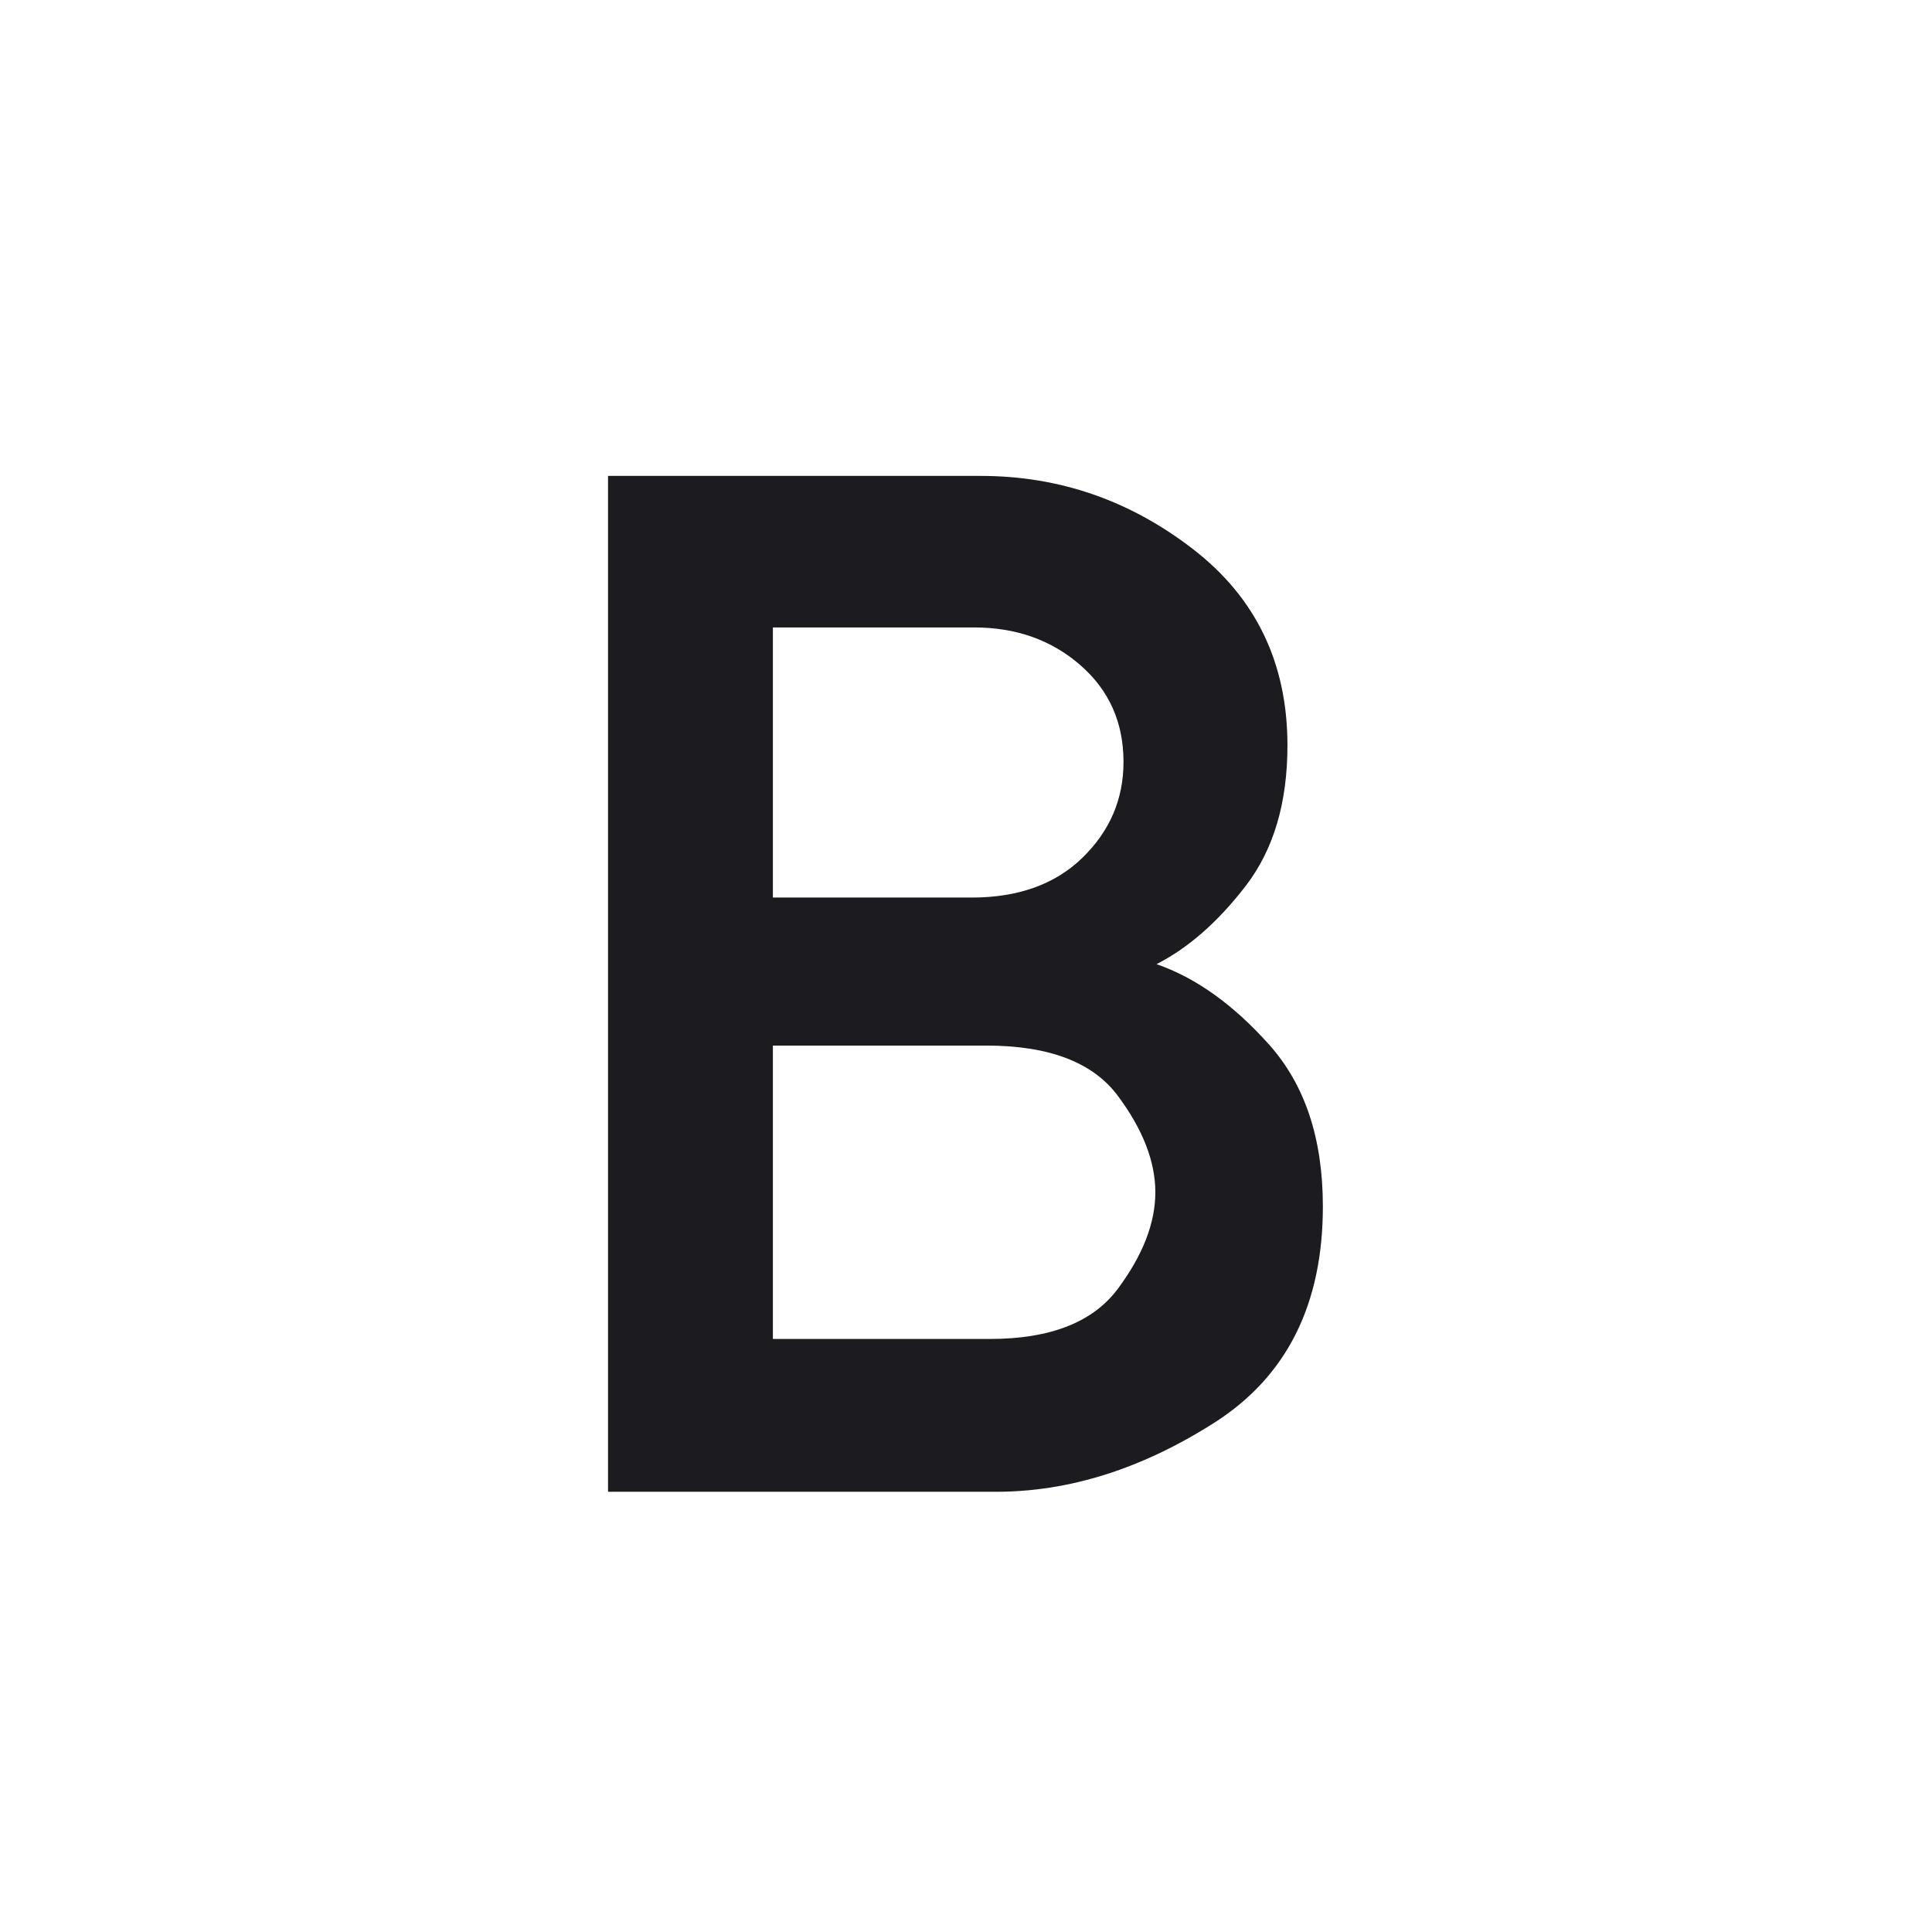 <svg width="21" height="21" viewBox="0 0 21 21" fill="none" xmlns="http://www.w3.org/2000/svg">
<mask id="mask0_82_406" style="mask-type:alpha" maskUnits="userSpaceOnUse" x="0" y="0" width="21" height="21">
<rect x="0.494" y="0.694" width="20" height="20" fill="#D9D9D9"/>
</mask>
<g mask="url(#mask0_82_406)">
<path d="M6.609 16.215V5.173H10.661C11.51 5.173 12.278 5.437 12.964 5.966C13.651 6.495 13.994 7.207 13.994 8.102C13.994 8.725 13.844 9.233 13.543 9.626C13.242 10.018 12.918 10.303 12.571 10.48C12.998 10.628 13.406 10.919 13.795 11.355C14.184 11.79 14.379 12.376 14.379 13.114C14.379 14.179 13.986 14.962 13.201 15.463C12.415 15.964 11.624 16.215 10.827 16.215H6.609ZM8.401 14.554H10.76C11.416 14.554 11.88 14.372 12.151 14.008C12.422 13.643 12.558 13.294 12.558 12.96C12.558 12.625 12.422 12.276 12.151 11.912C11.88 11.547 11.403 11.365 10.722 11.365H8.401V14.554ZM8.401 9.756H10.563C11.069 9.756 11.471 9.611 11.767 9.322C12.064 9.032 12.212 8.686 12.212 8.282C12.212 7.852 12.055 7.501 11.742 7.229C11.428 6.956 11.044 6.82 10.588 6.82H8.401V9.756Z" fill="#1C1B1F"/>
</g>
</svg>
